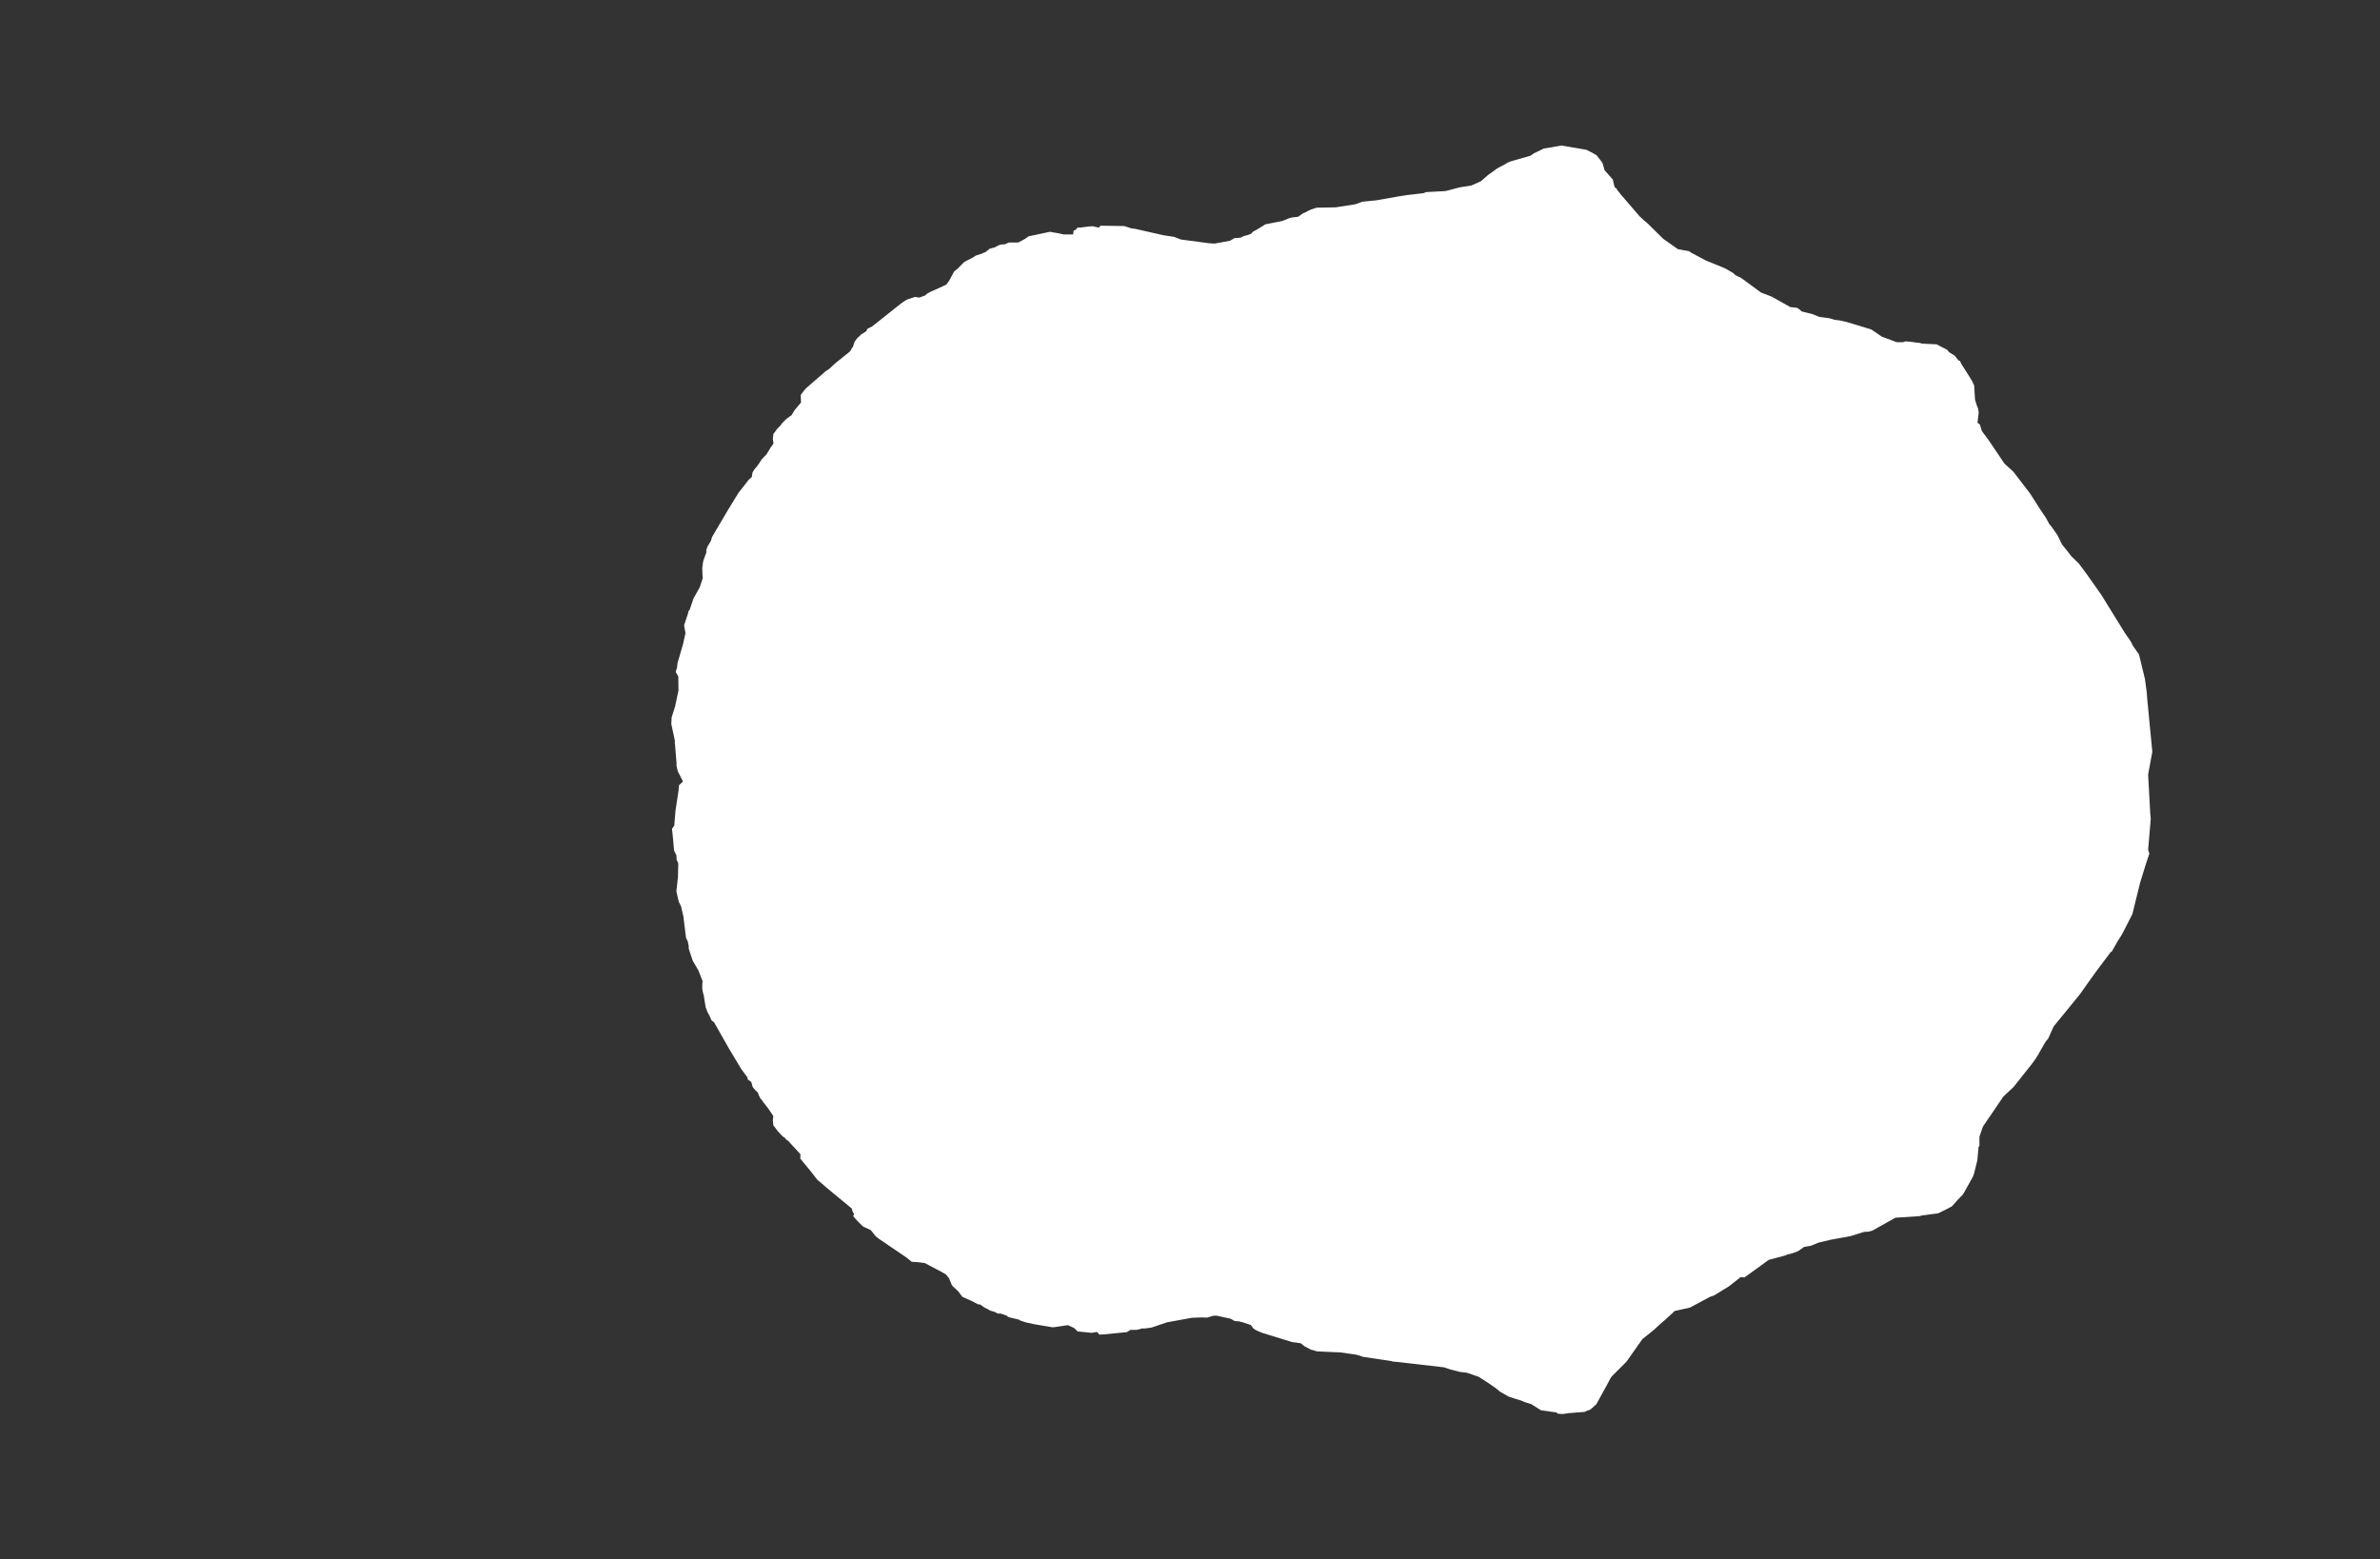 <svg width="13.6" height="8.911">
<rect width="100%" height="100%" fill="#333333" stroke="none"/>
<polygon type="contour" points="8.924,0.832 8.93,0.833 9.064,0.856 9.091,0.869 9.123,0.887 9.151,0.923 9.158,0.934 9.169,0.973 9.216,1.026 9.226,1.069 9.237,1.078 9.245,1.091 9.254,1.101 9.257,1.106 9.368,1.235 9.373,1.24 9.383,1.249 9.392,1.258 9.407,1.27 9.415,1.277 9.504,1.365 9.588,1.424 9.652,1.436 9.667,1.446 9.748,1.489 9.856,1.533 9.879,1.546 9.903,1.56 9.917,1.573 9.95,1.589 10.063,1.672 10.123,1.695 10.23,1.755 10.268,1.759 10.285,1.77 10.295,1.78 10.356,1.795 10.395,1.811 10.417,1.814 10.454,1.819 10.484,1.828 10.516,1.832 10.533,1.836 10.551,1.84 10.693,1.883 10.753,1.924 10.828,1.952 10.838,1.956 10.875,1.956 10.887,1.951 10.914,1.953 10.959,1.959 10.971,1.96 10.982,1.964 11.066,1.968 11.126,1.999 11.138,2.013 11.17,2.033 11.192,2.061 11.201,2.063 11.202,2.069 11.21,2.084 11.254,2.153 11.269,2.178 11.273,2.185 11.275,2.193 11.278,2.196 11.281,2.205 11.286,2.285 11.296,2.317 11.303,2.334 11.307,2.357 11.3,2.416 11.314,2.427 11.325,2.464 11.361,2.512 11.438,2.626 11.454,2.65 11.504,2.695 11.6,2.82 11.602,2.823 11.658,2.911 11.691,2.96 11.71,2.995 11.722,3.009 11.757,3.059 11.783,3.112 11.816,3.153 11.836,3.179 11.879,3.221 11.923,3.28 12.007,3.399 12.141,3.616 12.17,3.658 12.174,3.664 12.18,3.674 12.186,3.688 12.223,3.741 12.257,3.882 12.267,3.957 12.27,3.997 12.299,4.297 12.275,4.427 12.287,4.647 12.29,4.68 12.275,4.857 12.282,4.879 12.263,4.936 12.229,5.046 12.185,5.225 12.13,5.332 12.129,5.335 12.102,5.378 12.067,5.439 12.061,5.442 11.997,5.527 11.977,5.554 11.924,5.628 11.886,5.682 11.735,5.867 11.704,5.936 11.689,5.954 11.681,5.968 11.642,6.036 11.631,6.053 11.617,6.073 11.506,6.213 11.448,6.267 11.357,6.401 11.331,6.439 11.311,6.497 11.311,6.549 11.306,6.556 11.299,6.632 11.28,6.709 11.274,6.725 11.225,6.813 11.223,6.817 11.215,6.829 11.184,6.861 11.154,6.895 11.126,6.91 11.075,6.935 10.982,6.947 10.97,6.951 10.831,6.96 10.699,7.034 10.675,7.04 10.652,7.041 10.575,7.065 10.511,7.077 10.465,7.085 10.393,7.102 10.349,7.12 10.309,7.127 10.278,7.149 10.27,7.153 10.243,7.163 10.211,7.171 10.205,7.175 10.107,7.201 9.969,7.301 9.946,7.3 9.88,7.352 9.795,7.404 9.778,7.41 9.77,7.413 9.688,7.457 9.656,7.474 9.57,7.493 9.531,7.529 9.51,7.548 9.5,7.556 9.451,7.601 9.385,7.654 9.294,7.783 9.294,7.783 9.293,7.784 9.221,7.856 9.212,7.865 9.208,7.87 9.202,7.879 9.182,7.917 9.122,8.026 9.091,8.054 9.083,8.059 9.081,8.06 9.074,8.061 9.054,8.07 8.964,8.077 8.932,8.082 8.911,8.081 8.902,8.08 8.894,8.073 8.806,8.061 8.751,8.026 8.713,8.014 8.692,8.005 8.659,7.995 8.62,7.982 8.571,7.954 8.547,7.934 8.496,7.899 8.449,7.869 8.382,7.846 8.341,7.841 8.29,7.828 8.251,7.815 7.98,7.784 7.957,7.782 7.953,7.78 7.788,7.755 7.765,7.747 7.746,7.742 7.73,7.74 7.66,7.73 7.526,7.724 7.491,7.714 7.453,7.694 7.434,7.678 7.409,7.674 7.384,7.671 7.212,7.618 7.179,7.604 7.163,7.594 7.147,7.573 7.102,7.558 7.077,7.552 7.058,7.551 7.056,7.551 7.031,7.537 6.952,7.52 6.941,7.52 6.93,7.521 6.924,7.523 6.898,7.531 6.864,7.53 6.811,7.532 6.668,7.558 6.58,7.588 6.543,7.593 6.526,7.593 6.496,7.601 6.46,7.601 6.439,7.614 6.306,7.627 6.282,7.628 6.269,7.613 6.238,7.618 6.228,7.617 6.158,7.61 6.157,7.609 6.137,7.59 6.102,7.574 6.022,7.586 6.019,7.586 6.014,7.586 6.012,7.586 5.911,7.569 5.861,7.558 5.831,7.548 5.821,7.542 5.774,7.531 5.761,7.527 5.753,7.52 5.719,7.508 5.702,7.508 5.683,7.498 5.658,7.491 5.645,7.483 5.625,7.473 5.601,7.456 5.589,7.455 5.55,7.435 5.499,7.412 5.475,7.38 5.445,7.352 5.44,7.347 5.423,7.306 5.405,7.284 5.377,7.268 5.284,7.219 5.243,7.214 5.21,7.212 5.179,7.187 5.023,7.081 5.004,7.066 4.976,7.031 4.94,7.014 4.931,7.01 4.901,6.98 4.881,6.958 4.876,6.952 4.88,6.938 4.871,6.923 4.868,6.908 4.73,6.794 4.685,6.755 4.67,6.743 4.637,6.7 4.573,6.622 4.574,6.597 4.504,6.521 4.491,6.512 4.487,6.505 4.472,6.495 4.445,6.466 4.424,6.438 4.419,6.433 4.417,6.408 4.416,6.404 4.419,6.379 4.39,6.336 4.358,6.295 4.355,6.289 4.345,6.278 4.336,6.26 4.331,6.245 4.319,6.234 4.301,6.213 4.293,6.184 4.273,6.17 4.271,6.158 4.235,6.109 4.166,5.994 4.081,5.844 4.066,5.832 4.054,5.805 4.043,5.785 4.032,5.756 4.021,5.686 4.018,5.678 4.013,5.654 4.013,5.625 4.015,5.608 3.991,5.547 3.959,5.492 3.948,5.46 3.943,5.445 3.936,5.423 3.935,5.402 3.932,5.393 3.932,5.386 3.92,5.359 3.906,5.246 3.906,5.242 3.892,5.181 3.879,5.155 3.865,5.095 3.874,5.013 3.876,4.934 3.867,4.916 3.865,4.888 3.852,4.862 3.845,4.785 3.84,4.737 3.853,4.719 3.86,4.633 3.878,4.515 3.879,4.495 3.88,4.488 3.903,4.467 3.873,4.408 3.866,4.379 3.866,4.363 3.857,4.252 3.856,4.247 3.856,4.246 3.856,4.241 3.857,4.236 3.836,4.138 3.838,4.1 3.859,4.034 3.859,4.032 3.877,3.946 3.876,3.866 3.862,3.842 3.862,3.835 3.868,3.82 3.872,3.788 3.903,3.682 3.917,3.619 3.909,3.574 3.932,3.505 3.933,3.495 3.941,3.485 3.963,3.42 3.998,3.358 4.016,3.304 4.014,3.286 4.013,3.245 4.018,3.209 4.029,3.177 4.036,3.159 4.036,3.144 4.043,3.124 4.062,3.092 4.069,3.069 4.155,2.923 4.221,2.815 4.226,2.809 4.249,2.78 4.279,2.741 4.296,2.727 4.299,2.706 4.301,2.699 4.313,2.68 4.328,2.663 4.328,2.662 4.332,2.657 4.353,2.625 4.38,2.597 4.403,2.559 4.408,2.552 4.42,2.535 4.416,2.507 4.417,2.505 4.419,2.481 4.429,2.468 4.441,2.451 4.455,2.437 4.463,2.428 4.469,2.419 4.494,2.394 4.524,2.372 4.54,2.345 4.577,2.301 4.576,2.257 4.59,2.238 4.606,2.219 4.627,2.201 4.674,2.16 4.694,2.143 4.715,2.124 4.739,2.108 4.771,2.078 4.858,2.008 4.869,1.988 4.873,1.985 4.884,1.952 4.902,1.929 4.911,1.922 4.919,1.913 4.95,1.893 4.957,1.879 4.983,1.866 5.03,1.829 5.084,1.786 5.151,1.733 5.167,1.722 5.173,1.718 5.186,1.711 5.229,1.697 5.252,1.701 5.286,1.689 5.298,1.678 5.323,1.665 5.351,1.653 5.407,1.627 5.423,1.606 5.452,1.552 5.459,1.546 5.473,1.535 5.508,1.499 5.52,1.492 5.555,1.474 5.576,1.461 5.606,1.451 5.61,1.45 5.62,1.445 5.631,1.441 5.65,1.426 5.656,1.421 5.684,1.414 5.704,1.403 5.718,1.398 5.743,1.396 5.765,1.386 5.819,1.386 5.858,1.365 5.877,1.351 5.994,1.326 5.997,1.325 6.006,1.326 6.009,1.326 6.016,1.328 6.047,1.333 6.078,1.34 6.132,1.34 6.135,1.318 6.146,1.314 6.155,1.303 6.159,1.301 6.171,1.301 6.218,1.295 6.233,1.294 6.239,1.293 6.243,1.293 6.28,1.301 6.288,1.29 6.425,1.292 6.464,1.305 6.487,1.308 6.65,1.345 6.71,1.354 6.748,1.369 6.907,1.39 6.933,1.392 6.935,1.392 6.942,1.392 7.029,1.376 7.054,1.361 7.08,1.359 7.091,1.358 7.105,1.35 7.127,1.344 7.148,1.337 7.16,1.324 7.181,1.313 7.231,1.282 7.328,1.263 7.37,1.246 7.383,1.243 7.418,1.239 7.446,1.219 7.463,1.212 7.473,1.206 7.493,1.197 7.524,1.187 7.633,1.185 7.736,1.169 7.75,1.166 7.784,1.153 7.865,1.145 7.995,1.122 8.04,1.115 8.135,1.104 8.149,1.098 8.26,1.092 8.28,1.087 8.34,1.071 8.385,1.064 8.387,1.064 8.408,1.06 8.438,1.047 8.463,1.035 8.506,0.998 8.515,0.992 8.556,0.962 8.607,0.935 8.613,0.93 8.637,0.921 8.746,0.89 8.764,0.877 8.822,0.849 8.917,0.833 8.918,0.832 8.919,0.832" style="fill: white" />
</svg>
